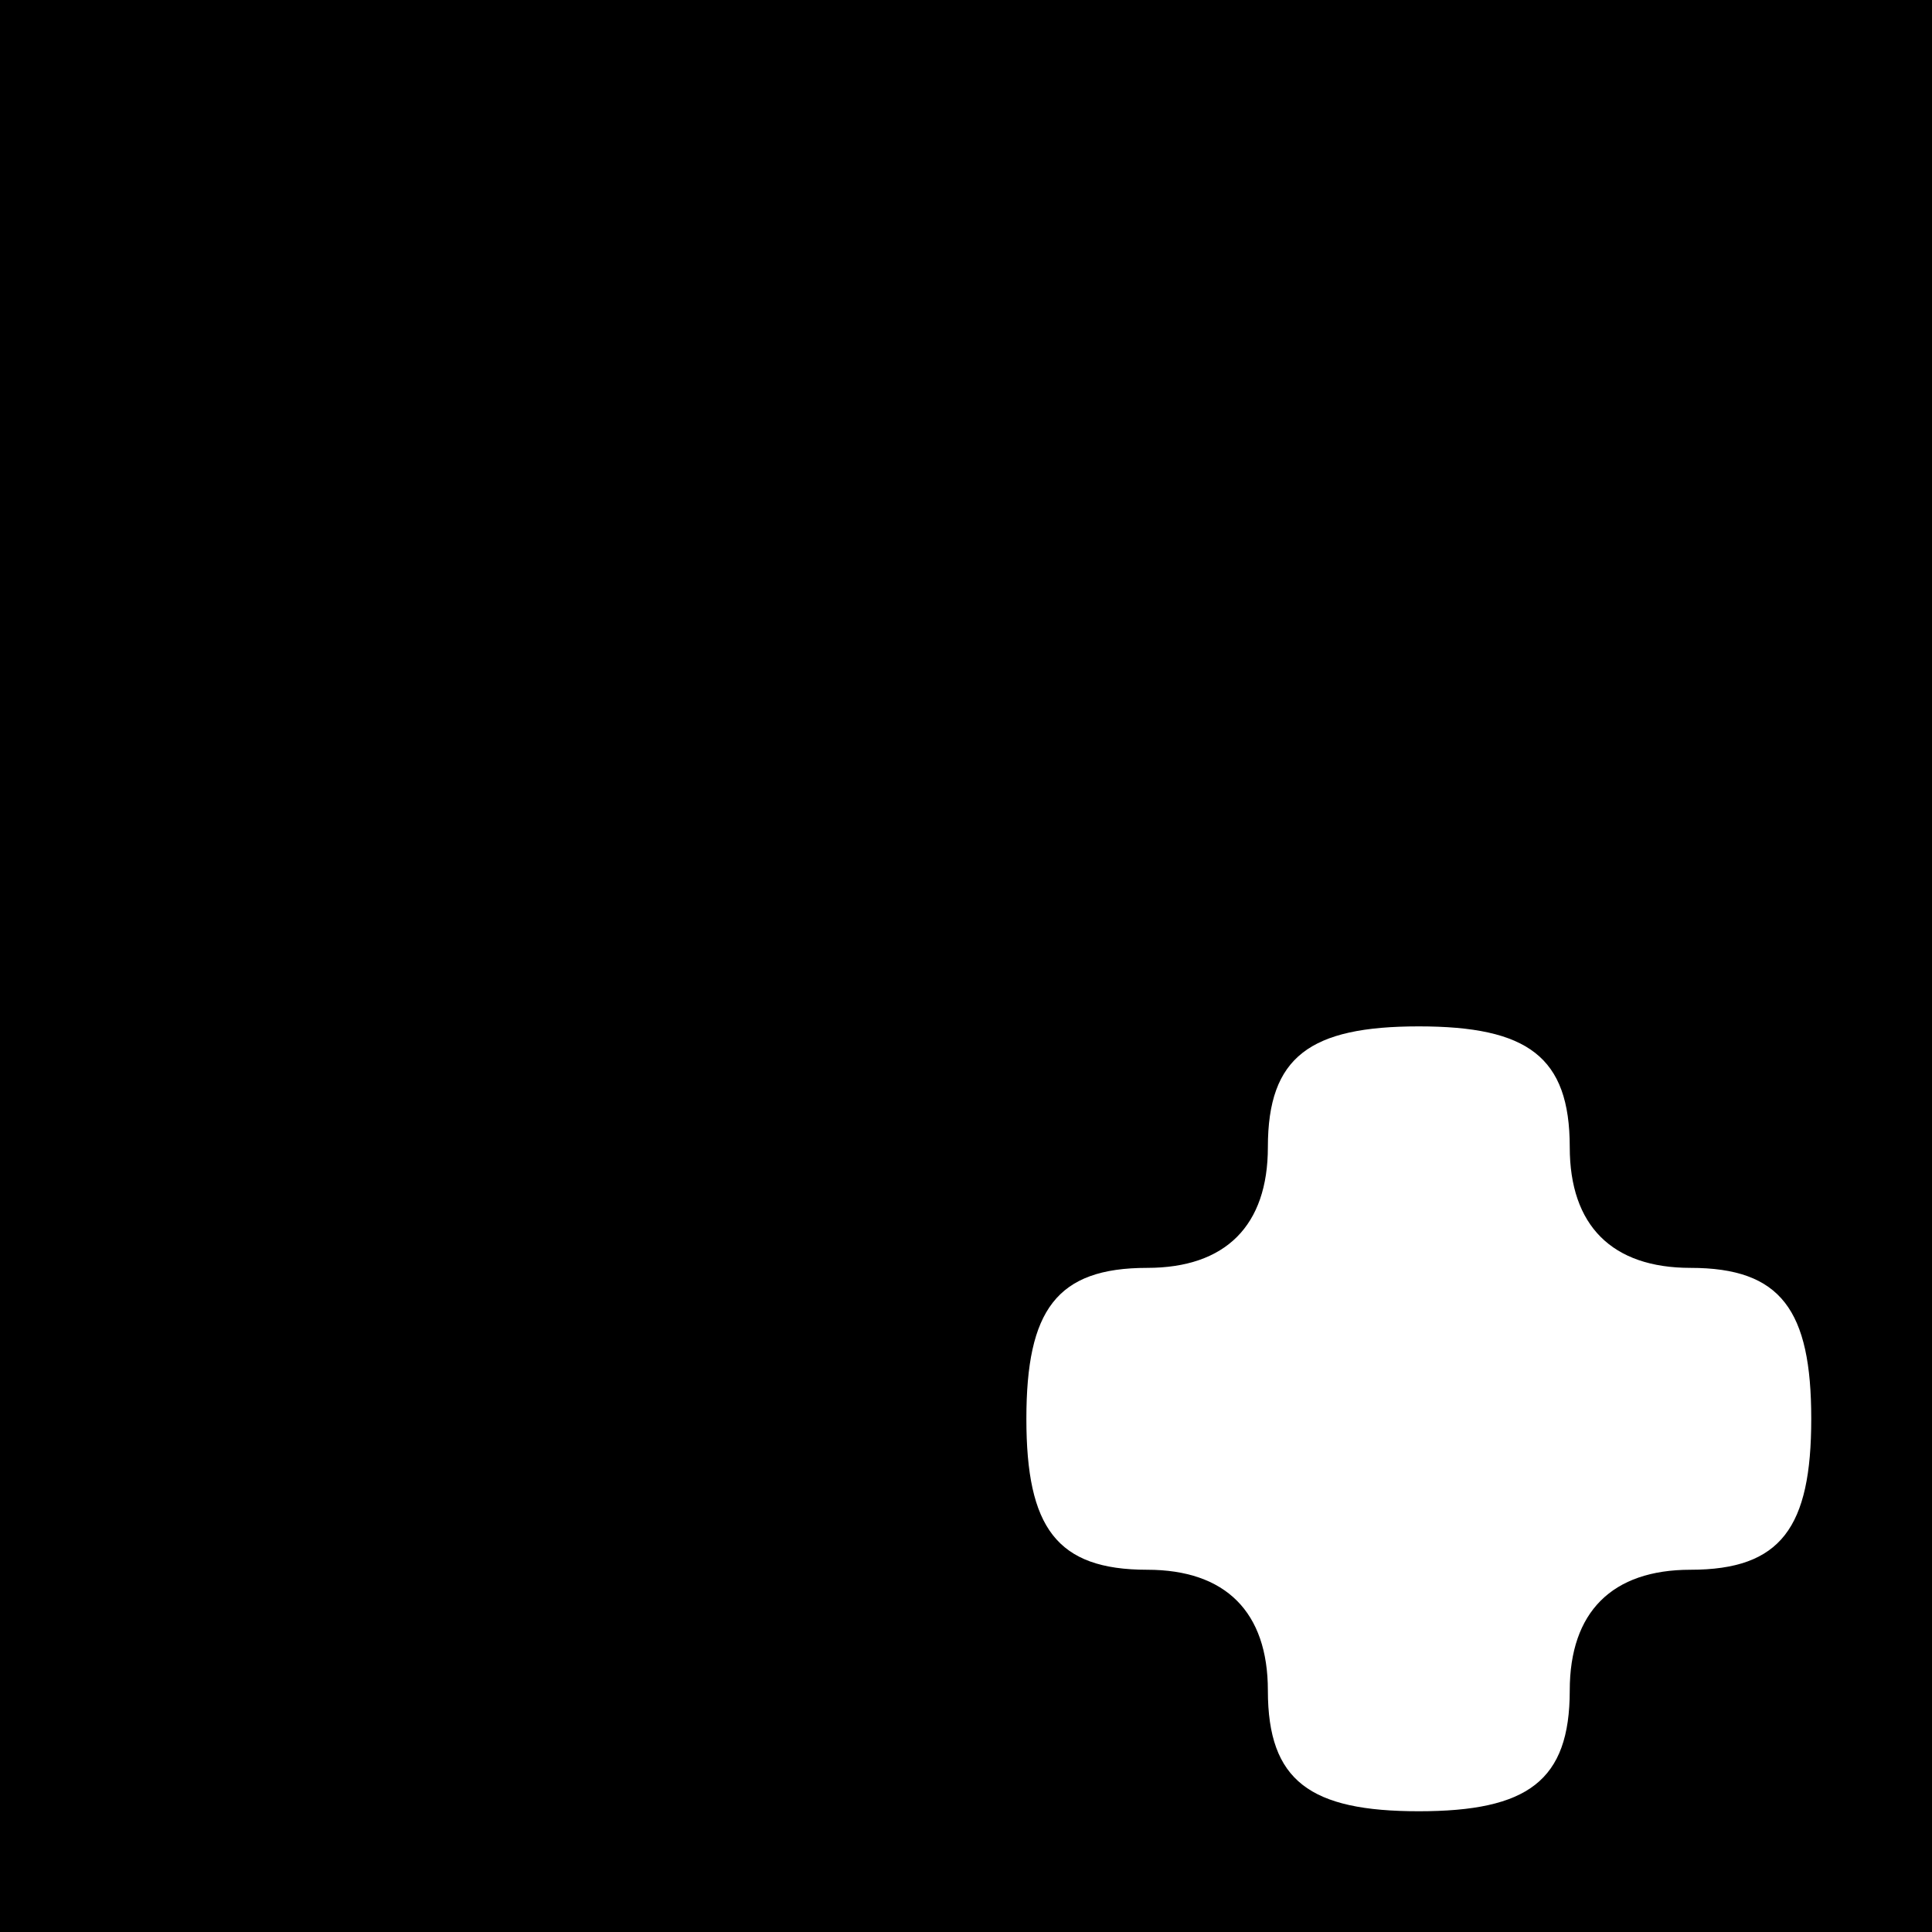 <?xml version="1.0" standalone="no"?>
<!DOCTYPE svg PUBLIC "-//W3C//DTD SVG 20010904//EN"
 "http://www.w3.org/TR/2001/REC-SVG-20010904/DTD/svg10.dtd">
<svg version="1.0" xmlns="http://www.w3.org/2000/svg"
 width="32pt" height="32pt" viewBox="0 0 32 32"
 preserveAspectRatio="xMidYMid meet">
<rect x="0" y="0" width="32" height="32" fill="#808080" stroke="none"/>
<g transform="translate(0,32) scale(0.1,-0.1)"
fill="#000000" stroke="none">
<path fill="#000000" stroke="none" d="M0 160 l0 -160 160 0 160 0 0 160 0
160 -160 0 -160 0 0 -160z"/>
<path fill="#ffffff" stroke="none" d="M260 130 c0 -13 7 -20 20 -20 15 0 20
-7 20 -25 0 -18 -5 -25 -20 -25 -13 0 -20 -7 -20 -20 0 -15 -7 -20 -25 -20
-18 0 -25 5 -25 20 0 13 -7 20 -20 20 -15 0 -20 7 -20 25 0 18 5 25 20 25 13
0 20 7 20 20 0 15 7 20 25 20 18 0 25 -5 25 -20z"/>
</g>
</svg>
